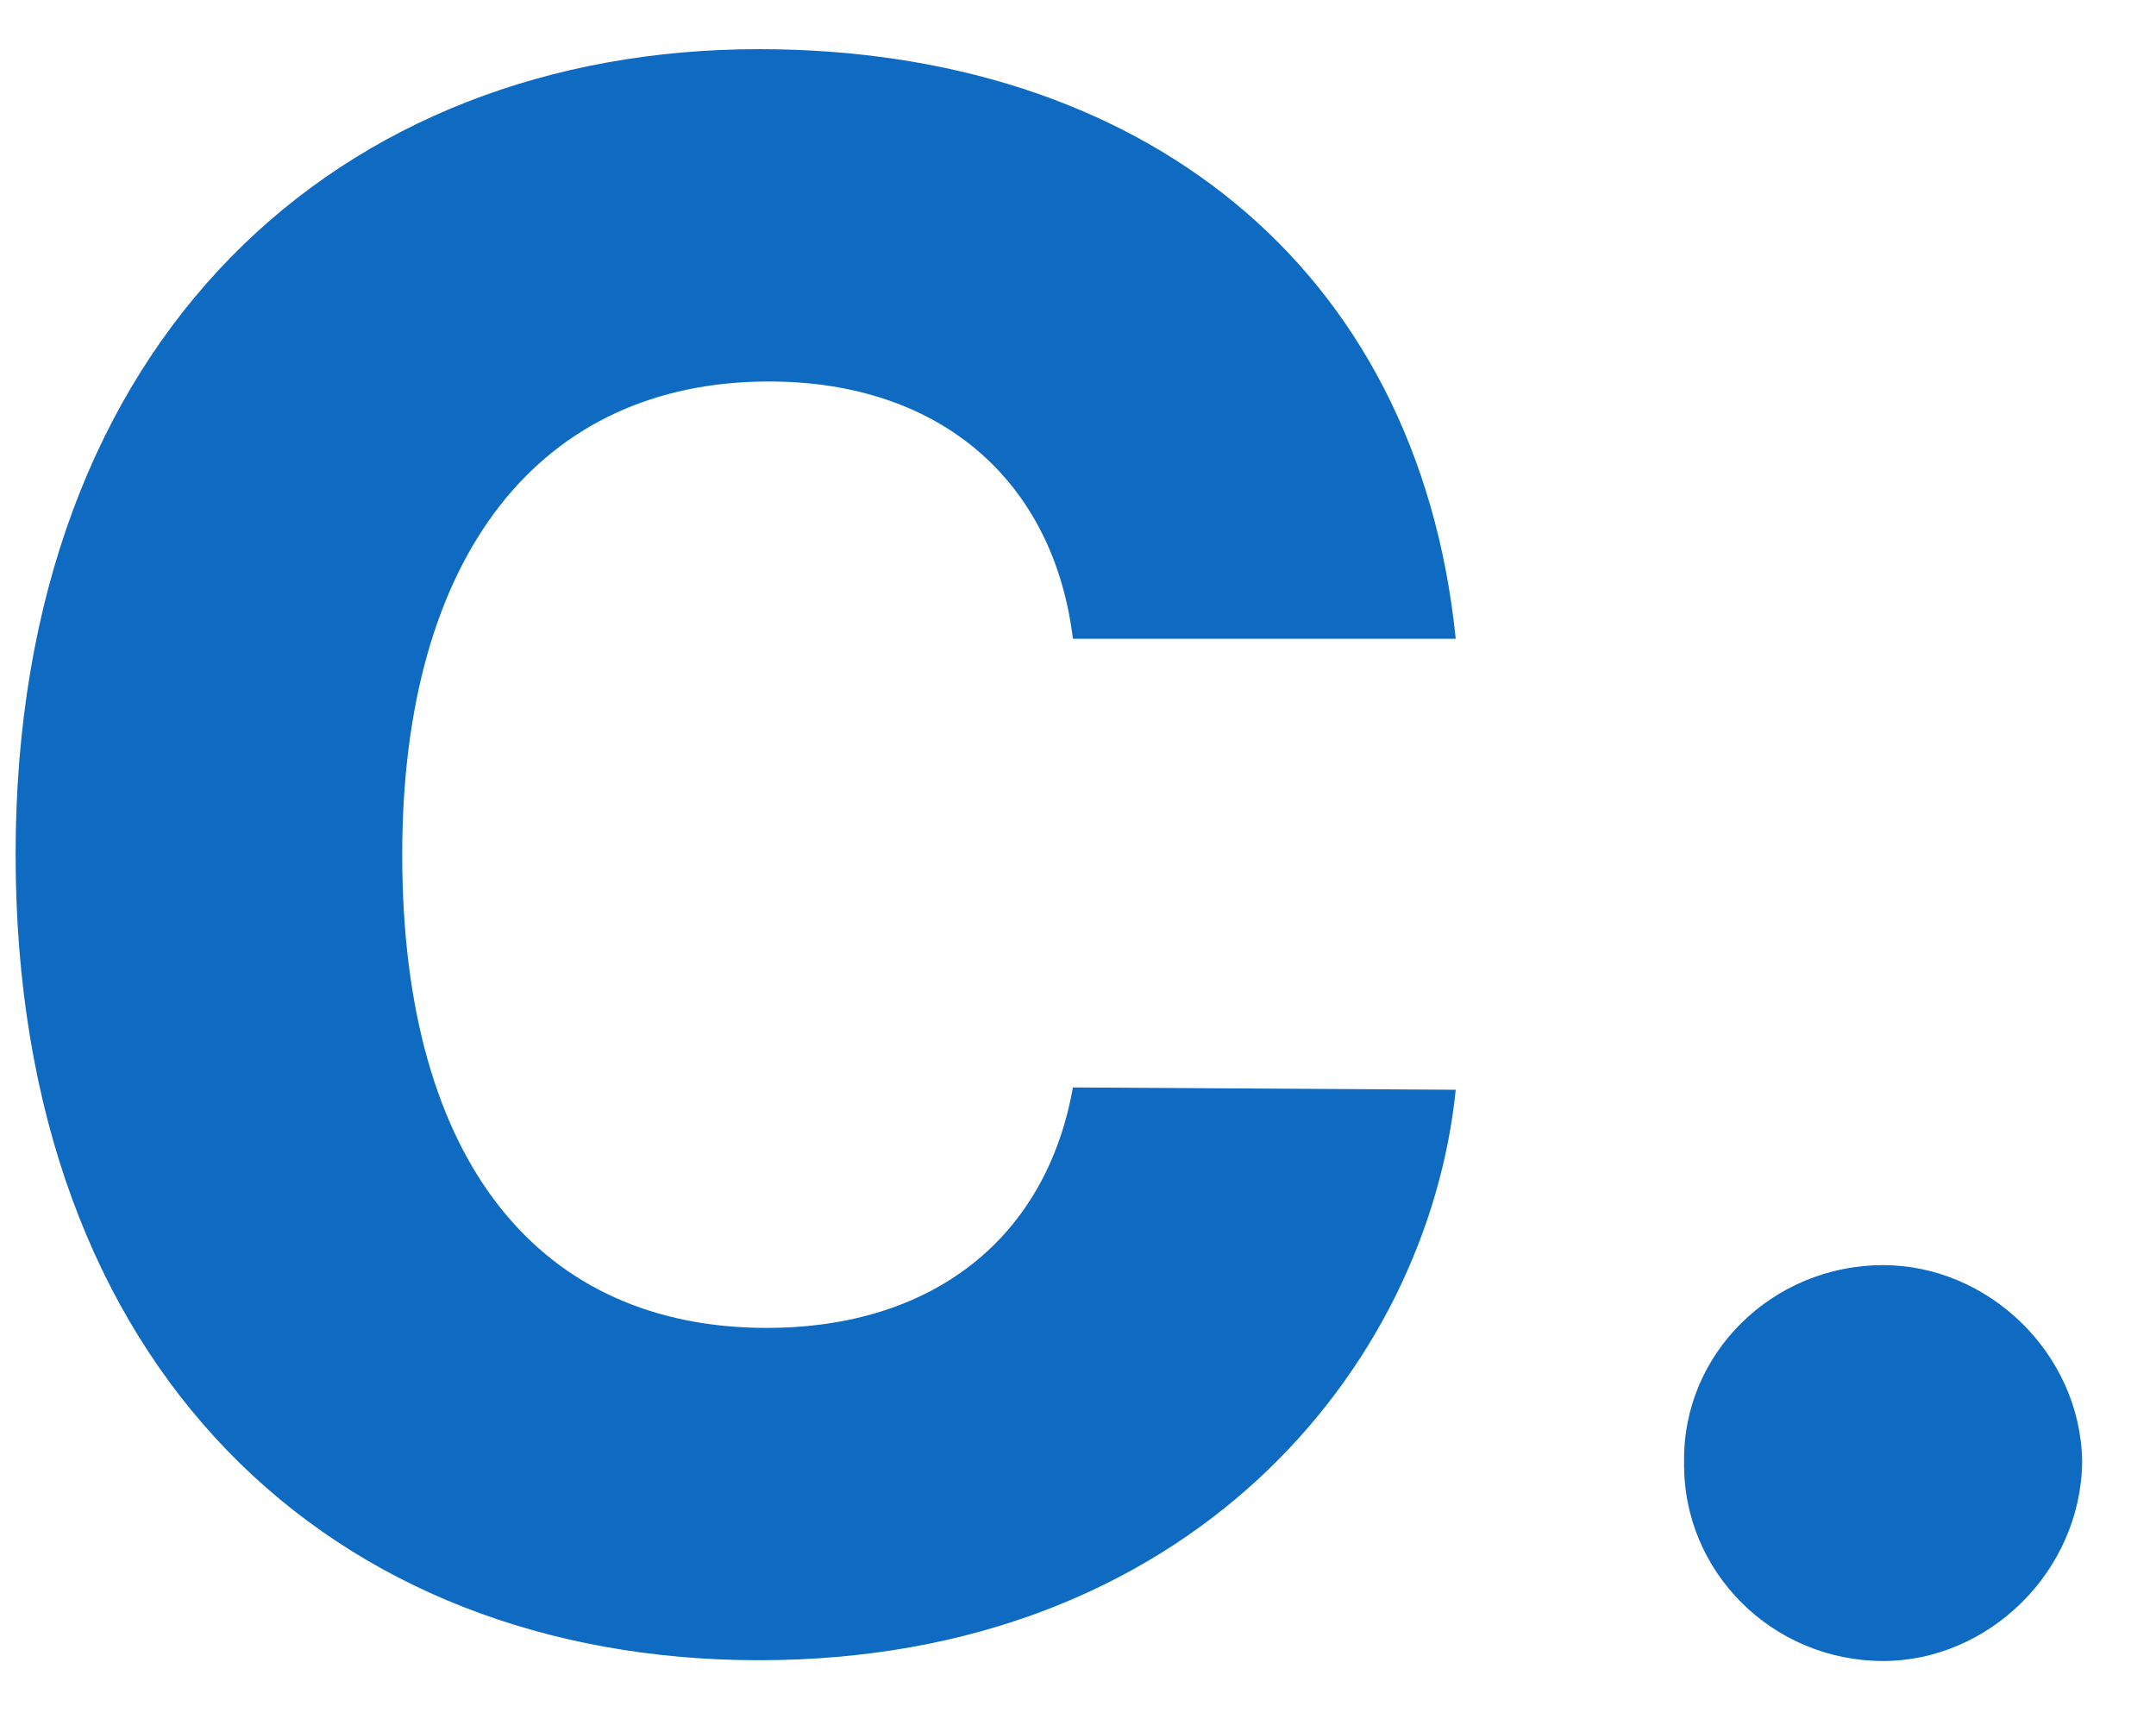 <svg width="25" height="20" viewBox="0 0 25 20" fill="none" xmlns="http://www.w3.org/2000/svg">
<path d="M16.88 7.406C16.436 3.055 13.196 0.57 8.801 0.57C3.954 0.57 0.181 3.899 0.181 9.909C0.181 15.893 3.865 19.249 8.801 19.249C13.79 19.249 16.552 15.857 16.88 12.635L12.441 12.608C12.13 14.357 10.816 15.396 8.89 15.396C6.298 15.396 4.664 13.522 4.664 9.909C4.664 6.438 6.262 4.423 8.917 4.423C10.914 4.423 12.219 5.586 12.441 7.406H16.88ZM21.836 19.258C23.052 19.258 24.127 18.228 24.144 16.949C24.127 15.689 23.052 14.668 21.836 14.668C20.558 14.668 19.51 15.689 19.528 16.949C19.51 18.228 20.558 19.258 21.836 19.258Z" fill="#0F6AC2"/>
</svg>

